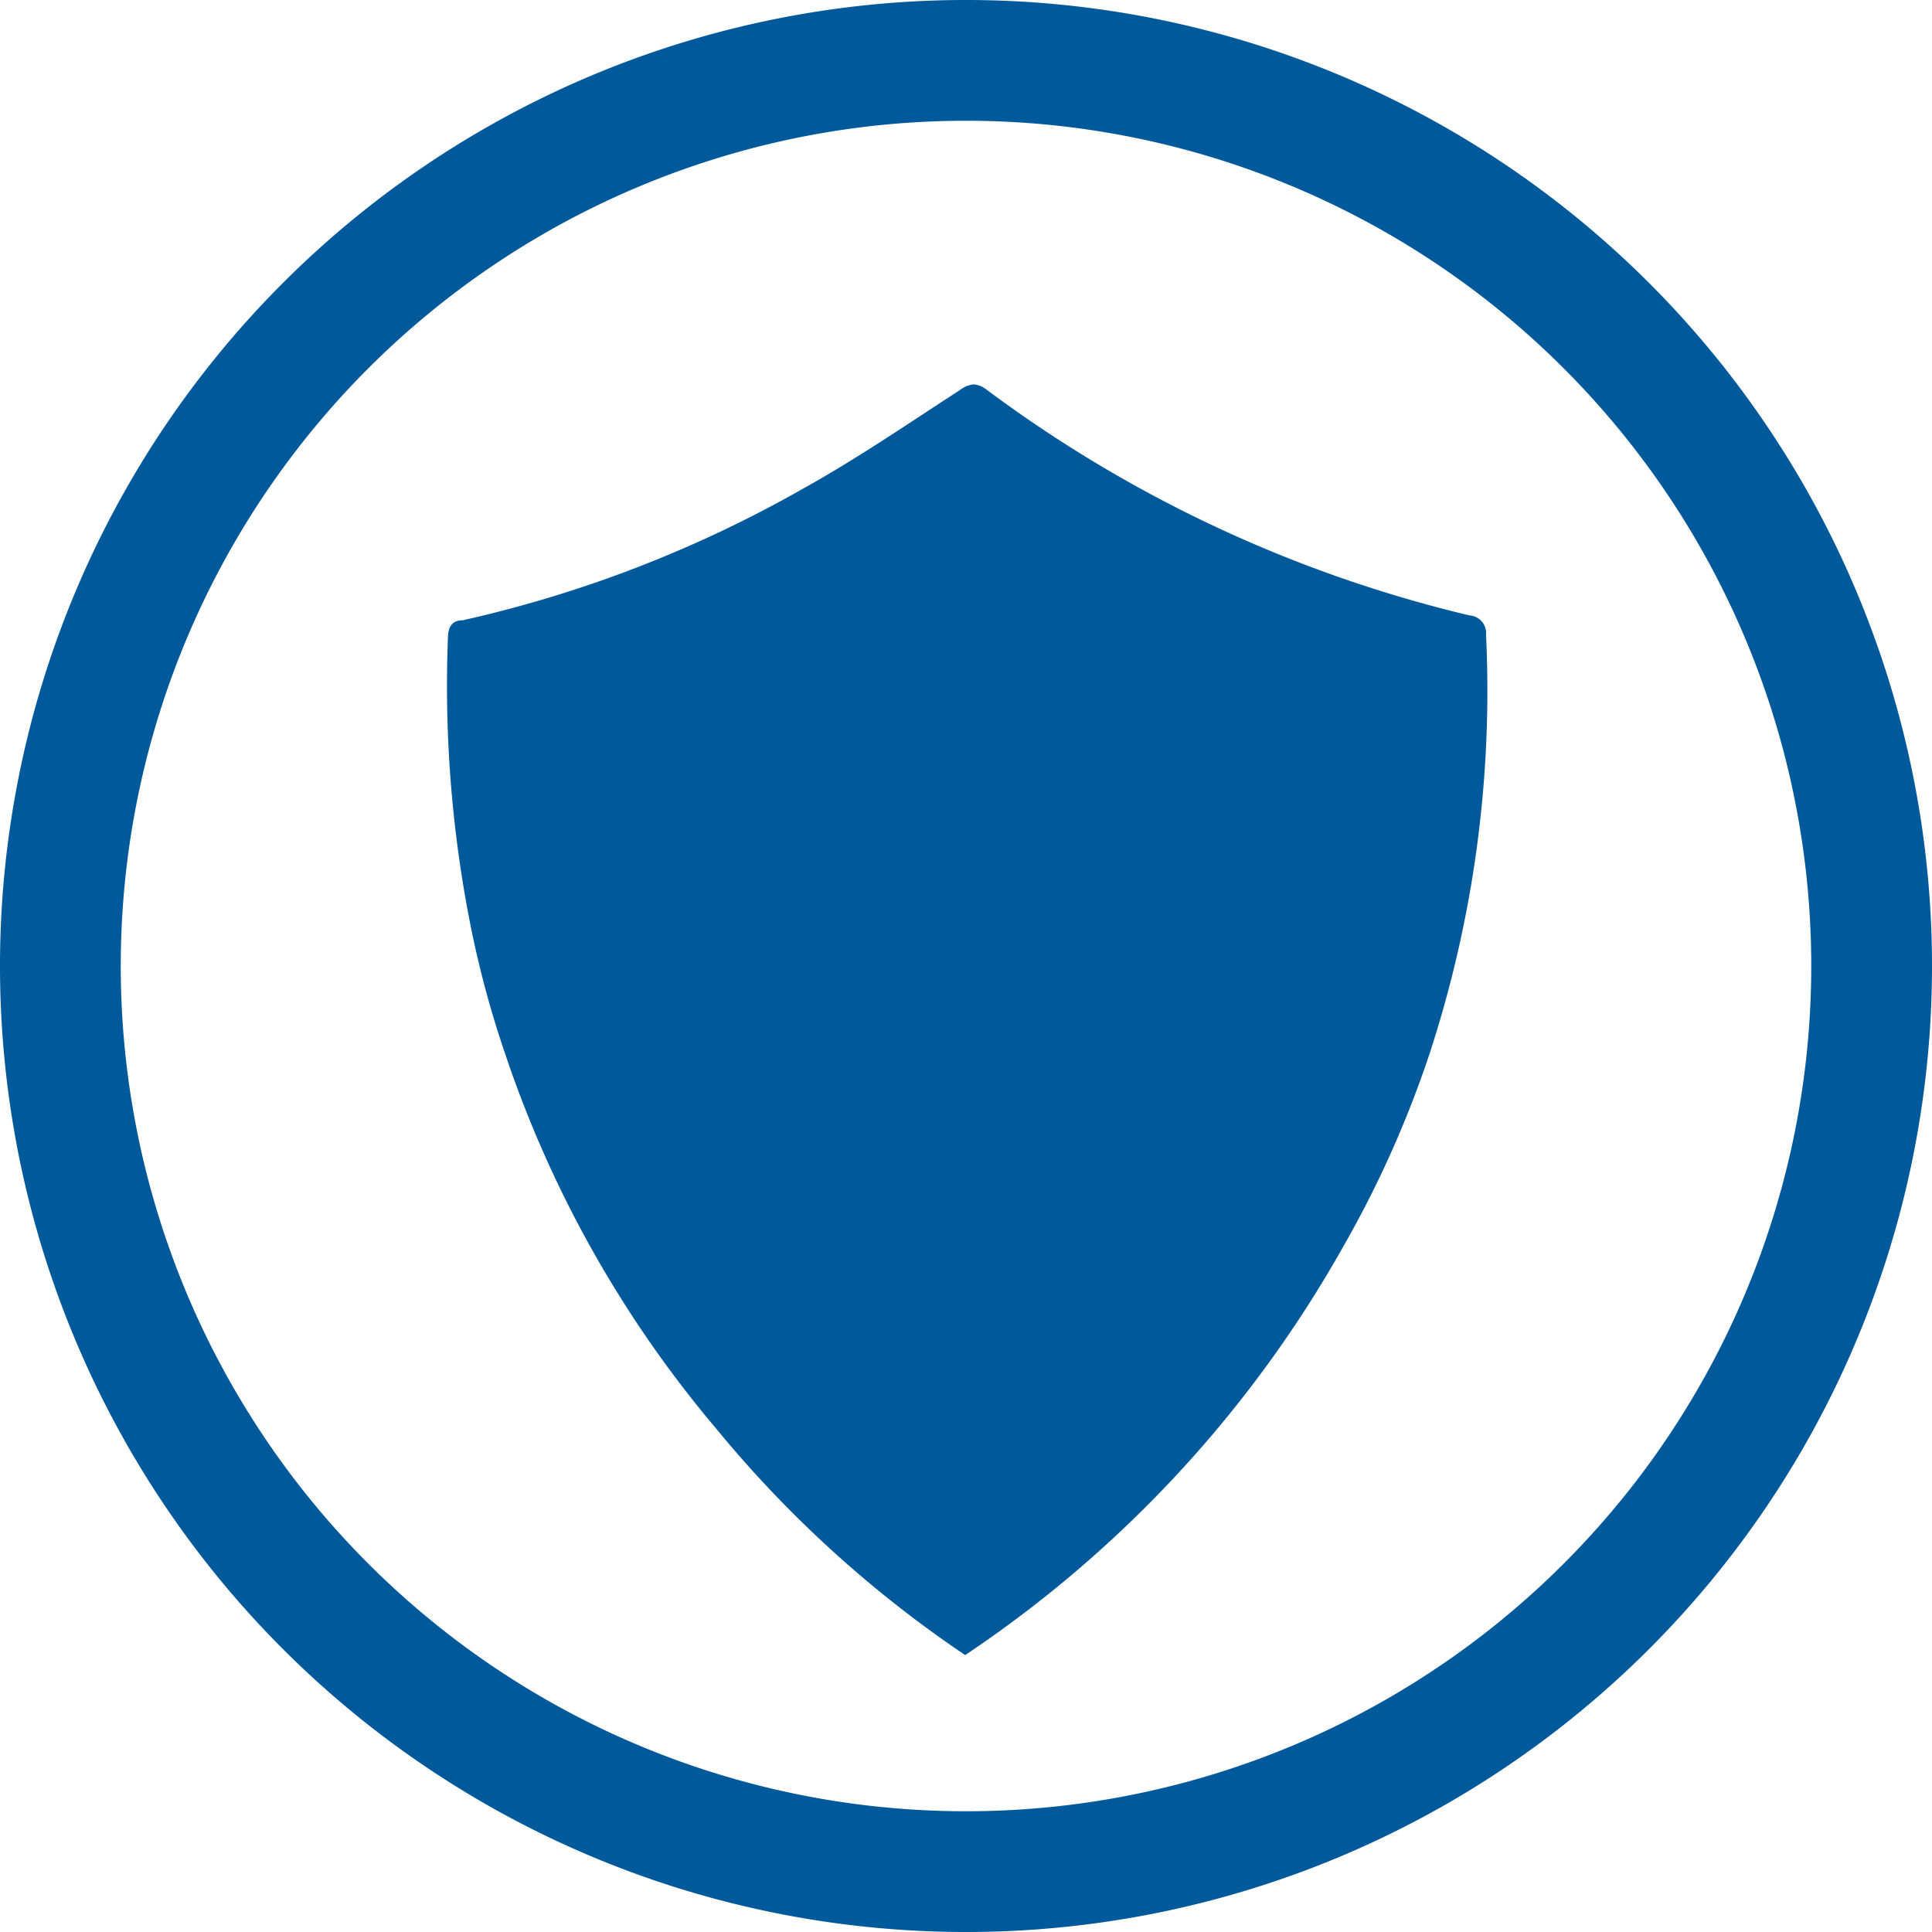 <svg xmlns="http://www.w3.org/2000/svg" viewBox="0 0 48 48"><defs><style>.cls-1{fill:#00599b;}</style></defs><title>Recurso 3_icon_</title><g id="Capa_2" data-name="Capa 2"><g id="Capa_1-2" data-name="Capa 1"><path class="cls-1" d="M24,48A24,24,0,1,1,48,24,24,24,0,0,1,24,48ZM24,3A21,21,0,1,0,45,24,21,21,0,0,0,24,3Z"/><path class="cls-1" d="M36.92,15.77a.44.44,0,0,0-.41-.48,32.74,32.74,0,0,1-12-5.61.58.58,0,0,0-.33-.13h0a.69.69,0,0,0-.33.14c-1.28.83-2.55,1.7-3.88,2.44a30.69,30.69,0,0,1-8.47,3.28c-.21,0-.36.1-.37.41a30.57,30.57,0,0,0,.58,7.27,25,25,0,0,0,.84,3.09h0l0,0a28.41,28.41,0,0,0,5.24,9.31,28.85,28.85,0,0,0,6.19,5.63v0a29.74,29.74,0,0,0,9.41-10.18,26.41,26.41,0,0,0,2.12-4.74h0A29,29,0,0,0,36.92,15.77Z"/></g></g></svg>